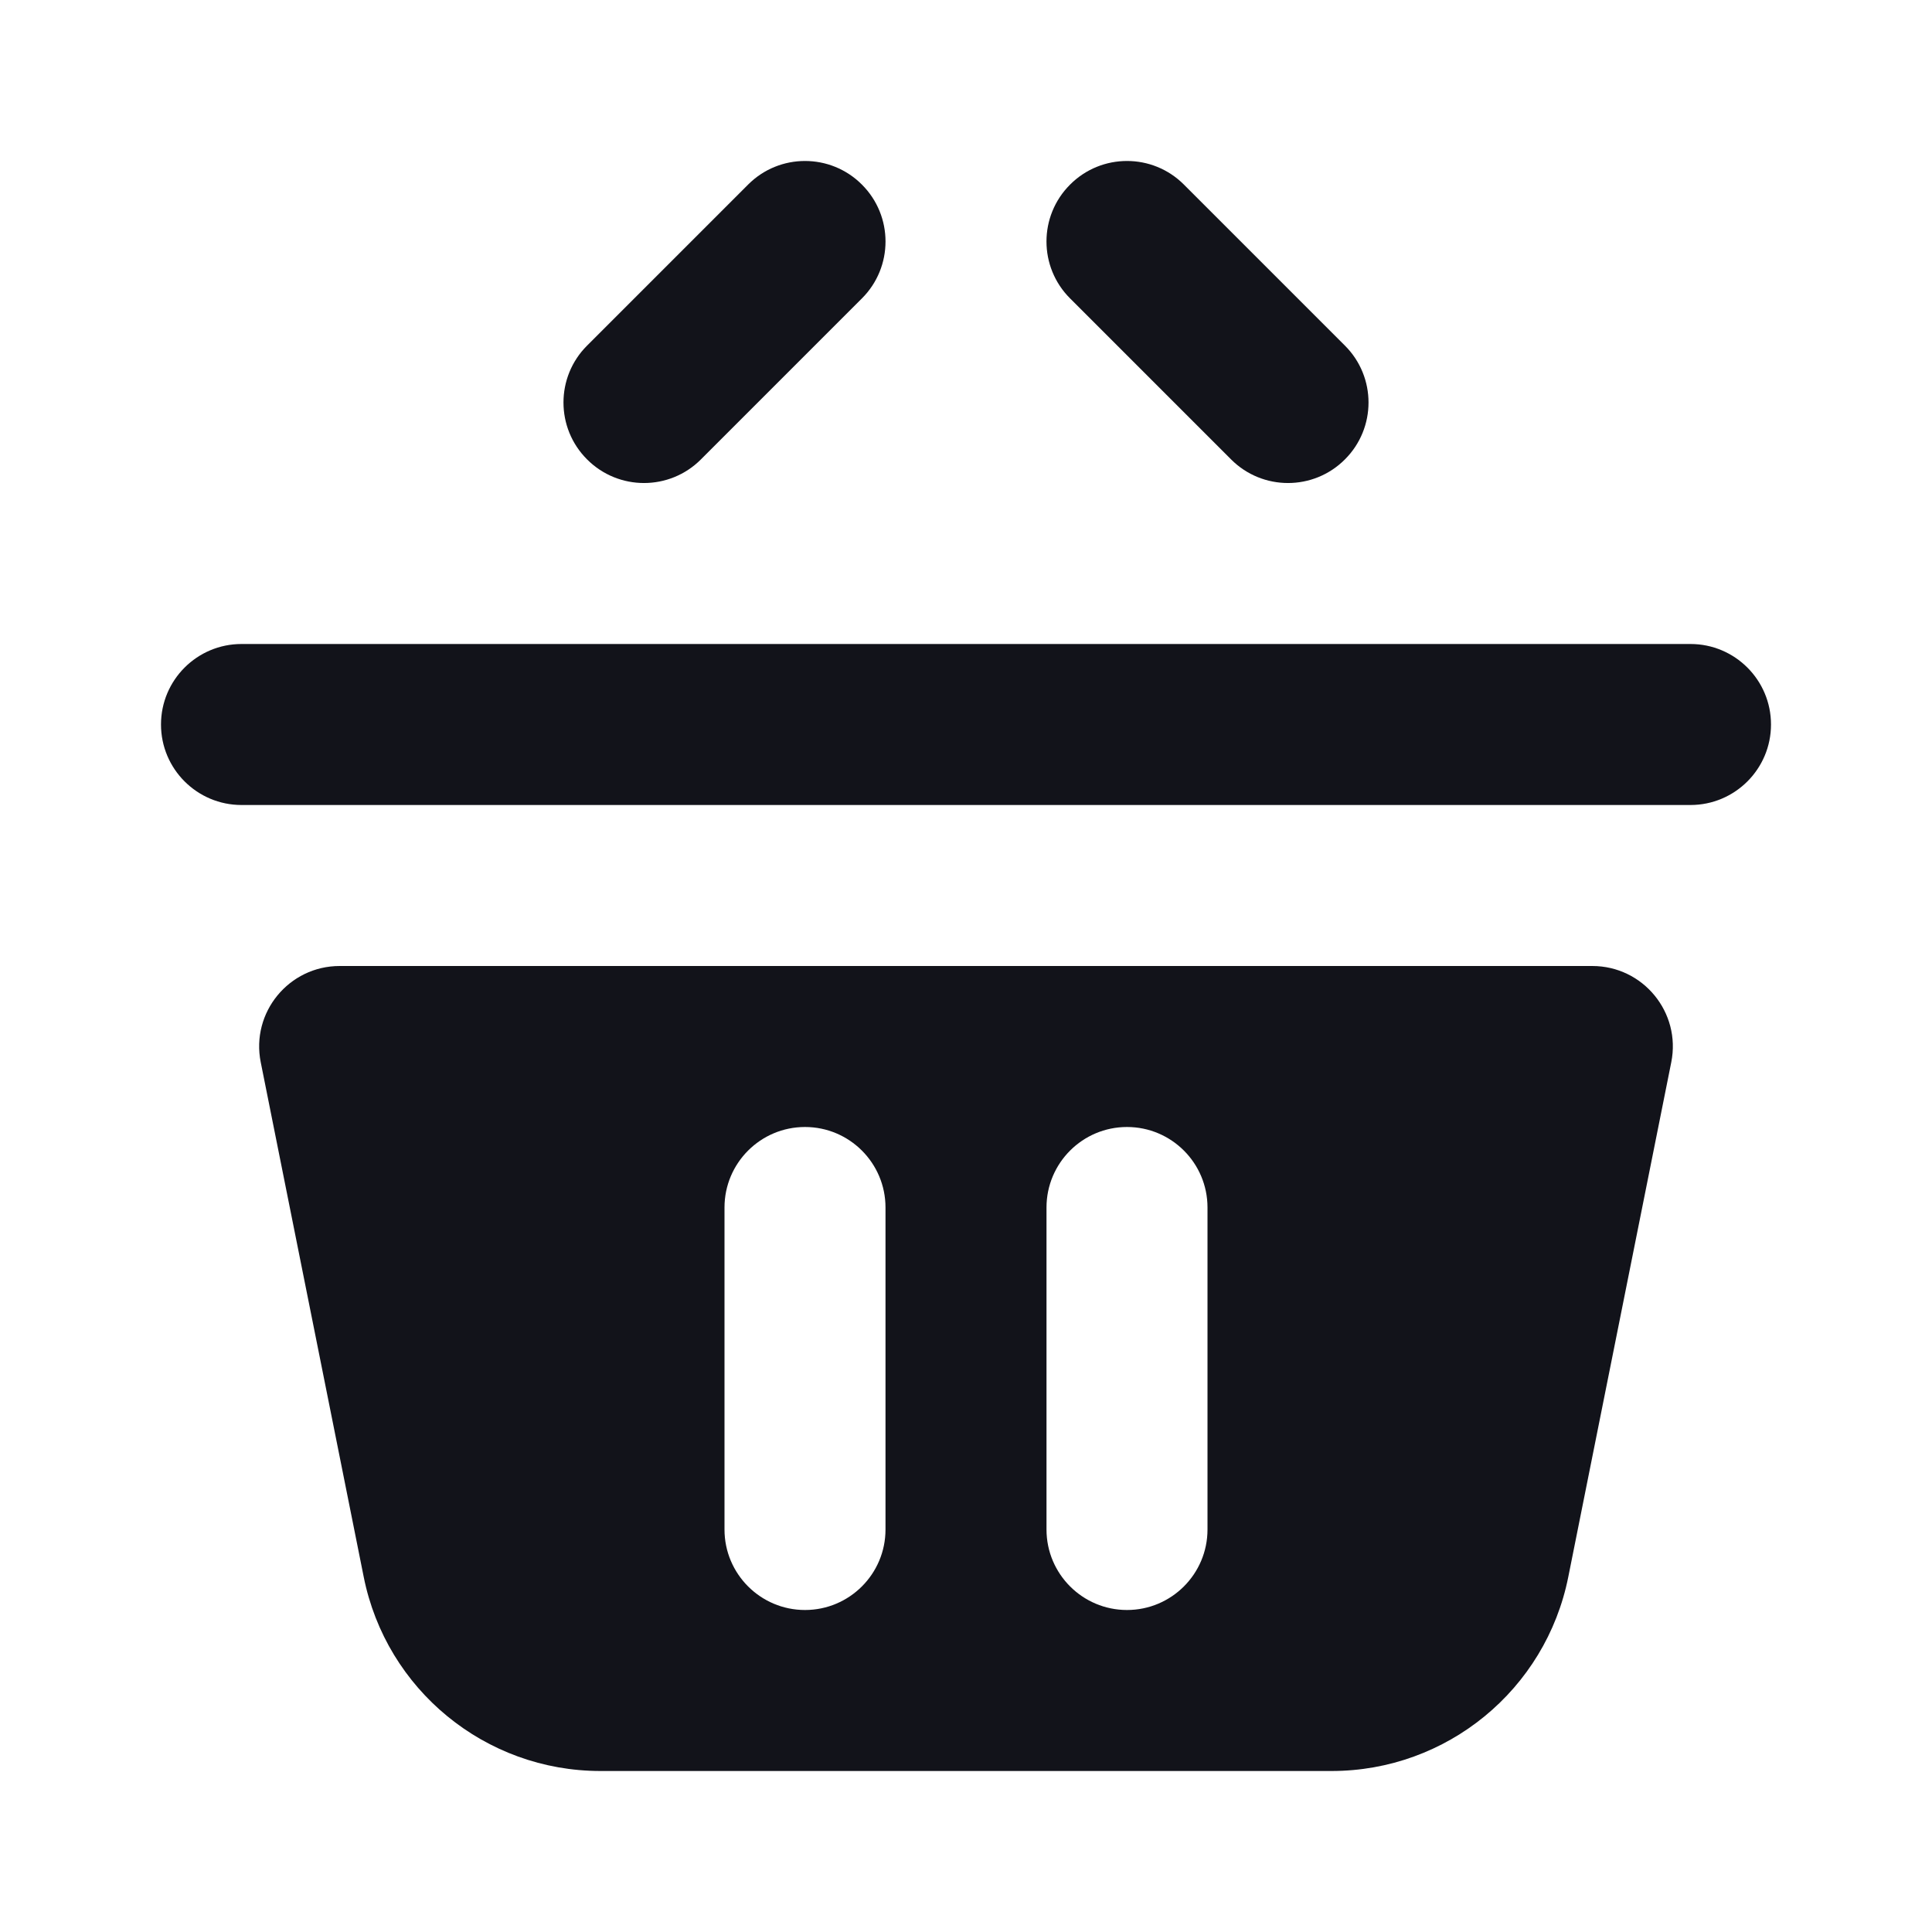 <svg width="24" height="24" viewBox="0 0 24 24" fill="none" xmlns="http://www.w3.org/2000/svg">
<path fill-rule="evenodd" clip-rule="evenodd" d="M3.239 13.196C3.115 12.577 3.589 12 4.22 12H19.78C20.411 12 20.885 12.577 20.761 13.196L19.482 19.588C19.202 20.991 17.971 22 16.541 22H7.459C6.029 22 4.798 20.991 4.518 19.588L3.239 13.196ZM13 15C13 14.448 13.448 14 14 14C14.552 14 15 14.448 15 15V19C15 19.552 14.552 20 14 20C13.448 20 13 19.552 13 19V15ZM10 14C9.448 14 9 14.448 9 15V19C9 19.552 9.448 20 10 20C10.552 20 11 19.552 11 19V15C11 14.448 10.552 14 10 14Z" fill="#12131A"/>
<path d="M2 9C2 8.448 2.448 8 3 8H21C21.552 8 22 8.448 22 9V9C22 9.552 21.552 10 21 10H3C2.448 10 2 9.552 2 9V9Z" fill="#12131A"/>
<path d="M10.707 3.707C11.098 3.317 11.098 2.683 10.707 2.293C10.317 1.902 9.683 1.902 9.293 2.293L7.293 4.293C6.902 4.683 6.902 5.317 7.293 5.707C7.683 6.098 8.317 6.098 8.707 5.707L10.707 3.707Z" fill="#12131A"/>
<path d="M13.293 3.707C12.902 3.317 12.902 2.683 13.293 2.293C13.683 1.902 14.317 1.902 14.707 2.293L16.707 4.293C17.098 4.683 17.098 5.317 16.707 5.707C16.317 6.098 15.683 6.098 15.293 5.707L13.293 3.707Z" fill="#12131A"/>
</svg>
